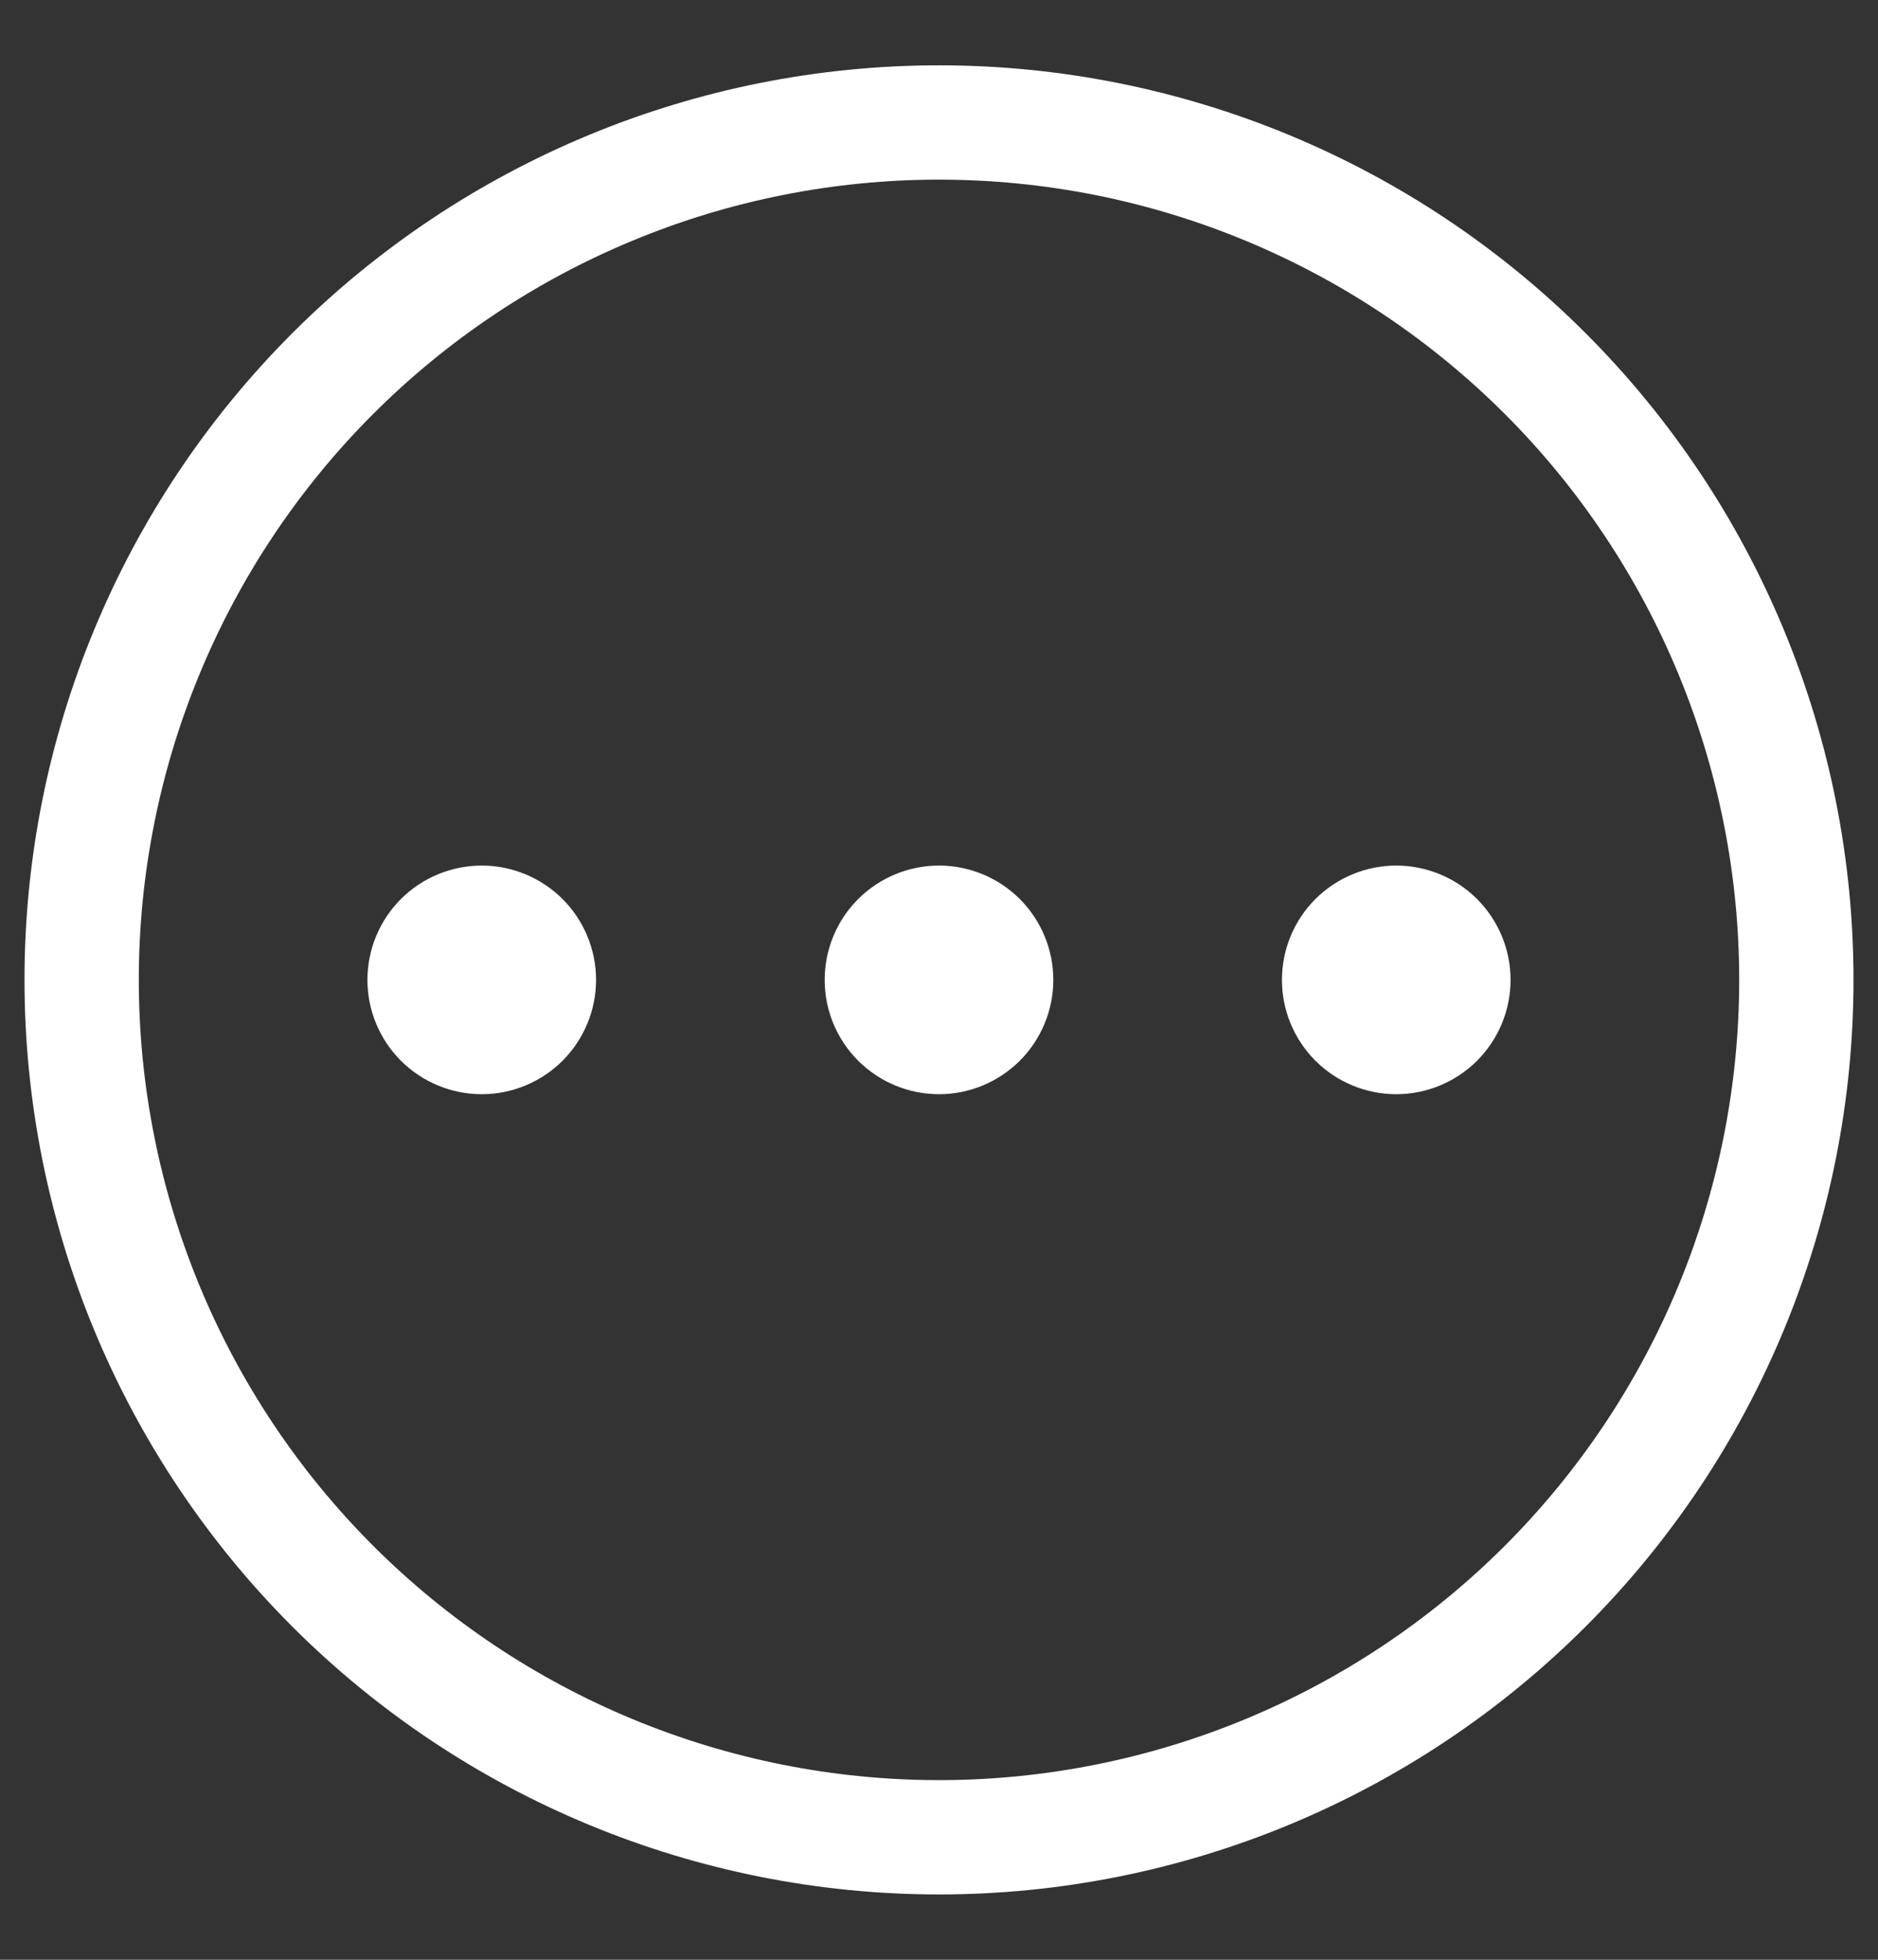 <svg width="23" height="24" viewBox="0 0 23 24" fill="none" xmlns="http://www.w3.org/2000/svg">
<rect x="0" y="0" width="23" height="24" fill="#333333" stroke="none"/>
<path d="M7.3 12C7.3 12.371 7.152 12.727 6.89 12.99C6.627 13.252 6.271 13.4 5.9 13.4C5.529 13.4 5.172 13.252 4.91 12.99C4.647 12.727 4.5 12.371 4.5 12C4.5 11.629 4.647 11.273 4.91 11.01C5.172 10.748 5.529 10.6 5.9 10.6C6.271 10.6 6.627 10.748 6.89 11.01C7.152 11.273 7.3 11.629 7.3 12ZM12.9 12C12.9 12.371 12.752 12.727 12.49 12.99C12.227 13.252 11.871 13.4 11.5 13.4C11.129 13.4 10.772 13.252 10.51 12.99C10.247 12.727 10.1 12.371 10.1 12C10.1 11.629 10.247 11.273 10.51 11.01C10.772 10.748 11.129 10.6 11.5 10.6C11.871 10.6 12.227 10.748 12.49 11.01C12.752 11.273 12.9 11.629 12.9 12ZM18.5 12C18.5 12.371 18.352 12.727 18.09 12.99C17.827 13.252 17.471 13.4 17.1 13.4C16.729 13.4 16.372 13.252 16.11 12.99C15.847 12.727 15.7 12.371 15.7 12C15.7 11.629 15.847 11.273 16.11 11.01C16.372 10.748 16.729 10.6 17.1 10.6C17.471 10.6 17.827 10.748 18.09 11.01C18.352 11.273 18.5 11.629 18.5 12ZM11.5 0.8C8.529 0.8 5.681 1.98 3.58 4.08C1.48 6.181 0.3 9.03 0.3 12C0.3 14.97 1.48 17.819 3.58 19.92C5.681 22.02 8.529 23.2 11.5 23.2C14.47 23.2 17.319 22.02 19.419 19.92C21.52 17.819 22.7 14.97 22.7 12C22.7 9.03 21.52 6.181 19.419 4.08C17.319 1.98 14.47 0.8 11.5 0.8ZM1.7 12C1.7 10.713 1.953 9.439 2.446 8.25C2.938 7.061 3.66 5.98 4.57 5.07C5.48 4.16 6.561 3.438 7.75 2.946C8.938 2.453 10.213 2.2 11.5 2.2C12.787 2.2 14.061 2.453 15.25 2.946C16.439 3.438 17.519 4.16 18.43 5.07C19.34 5.98 20.061 7.061 20.554 8.25C21.046 9.439 21.3 10.713 21.3 12C21.3 14.599 20.267 17.092 18.43 18.93C16.592 20.767 14.099 21.8 11.5 21.8C8.901 21.8 6.408 20.767 4.57 18.93C2.732 17.092 1.7 14.599 1.7 12Z" fill="white"/>
</svg>

